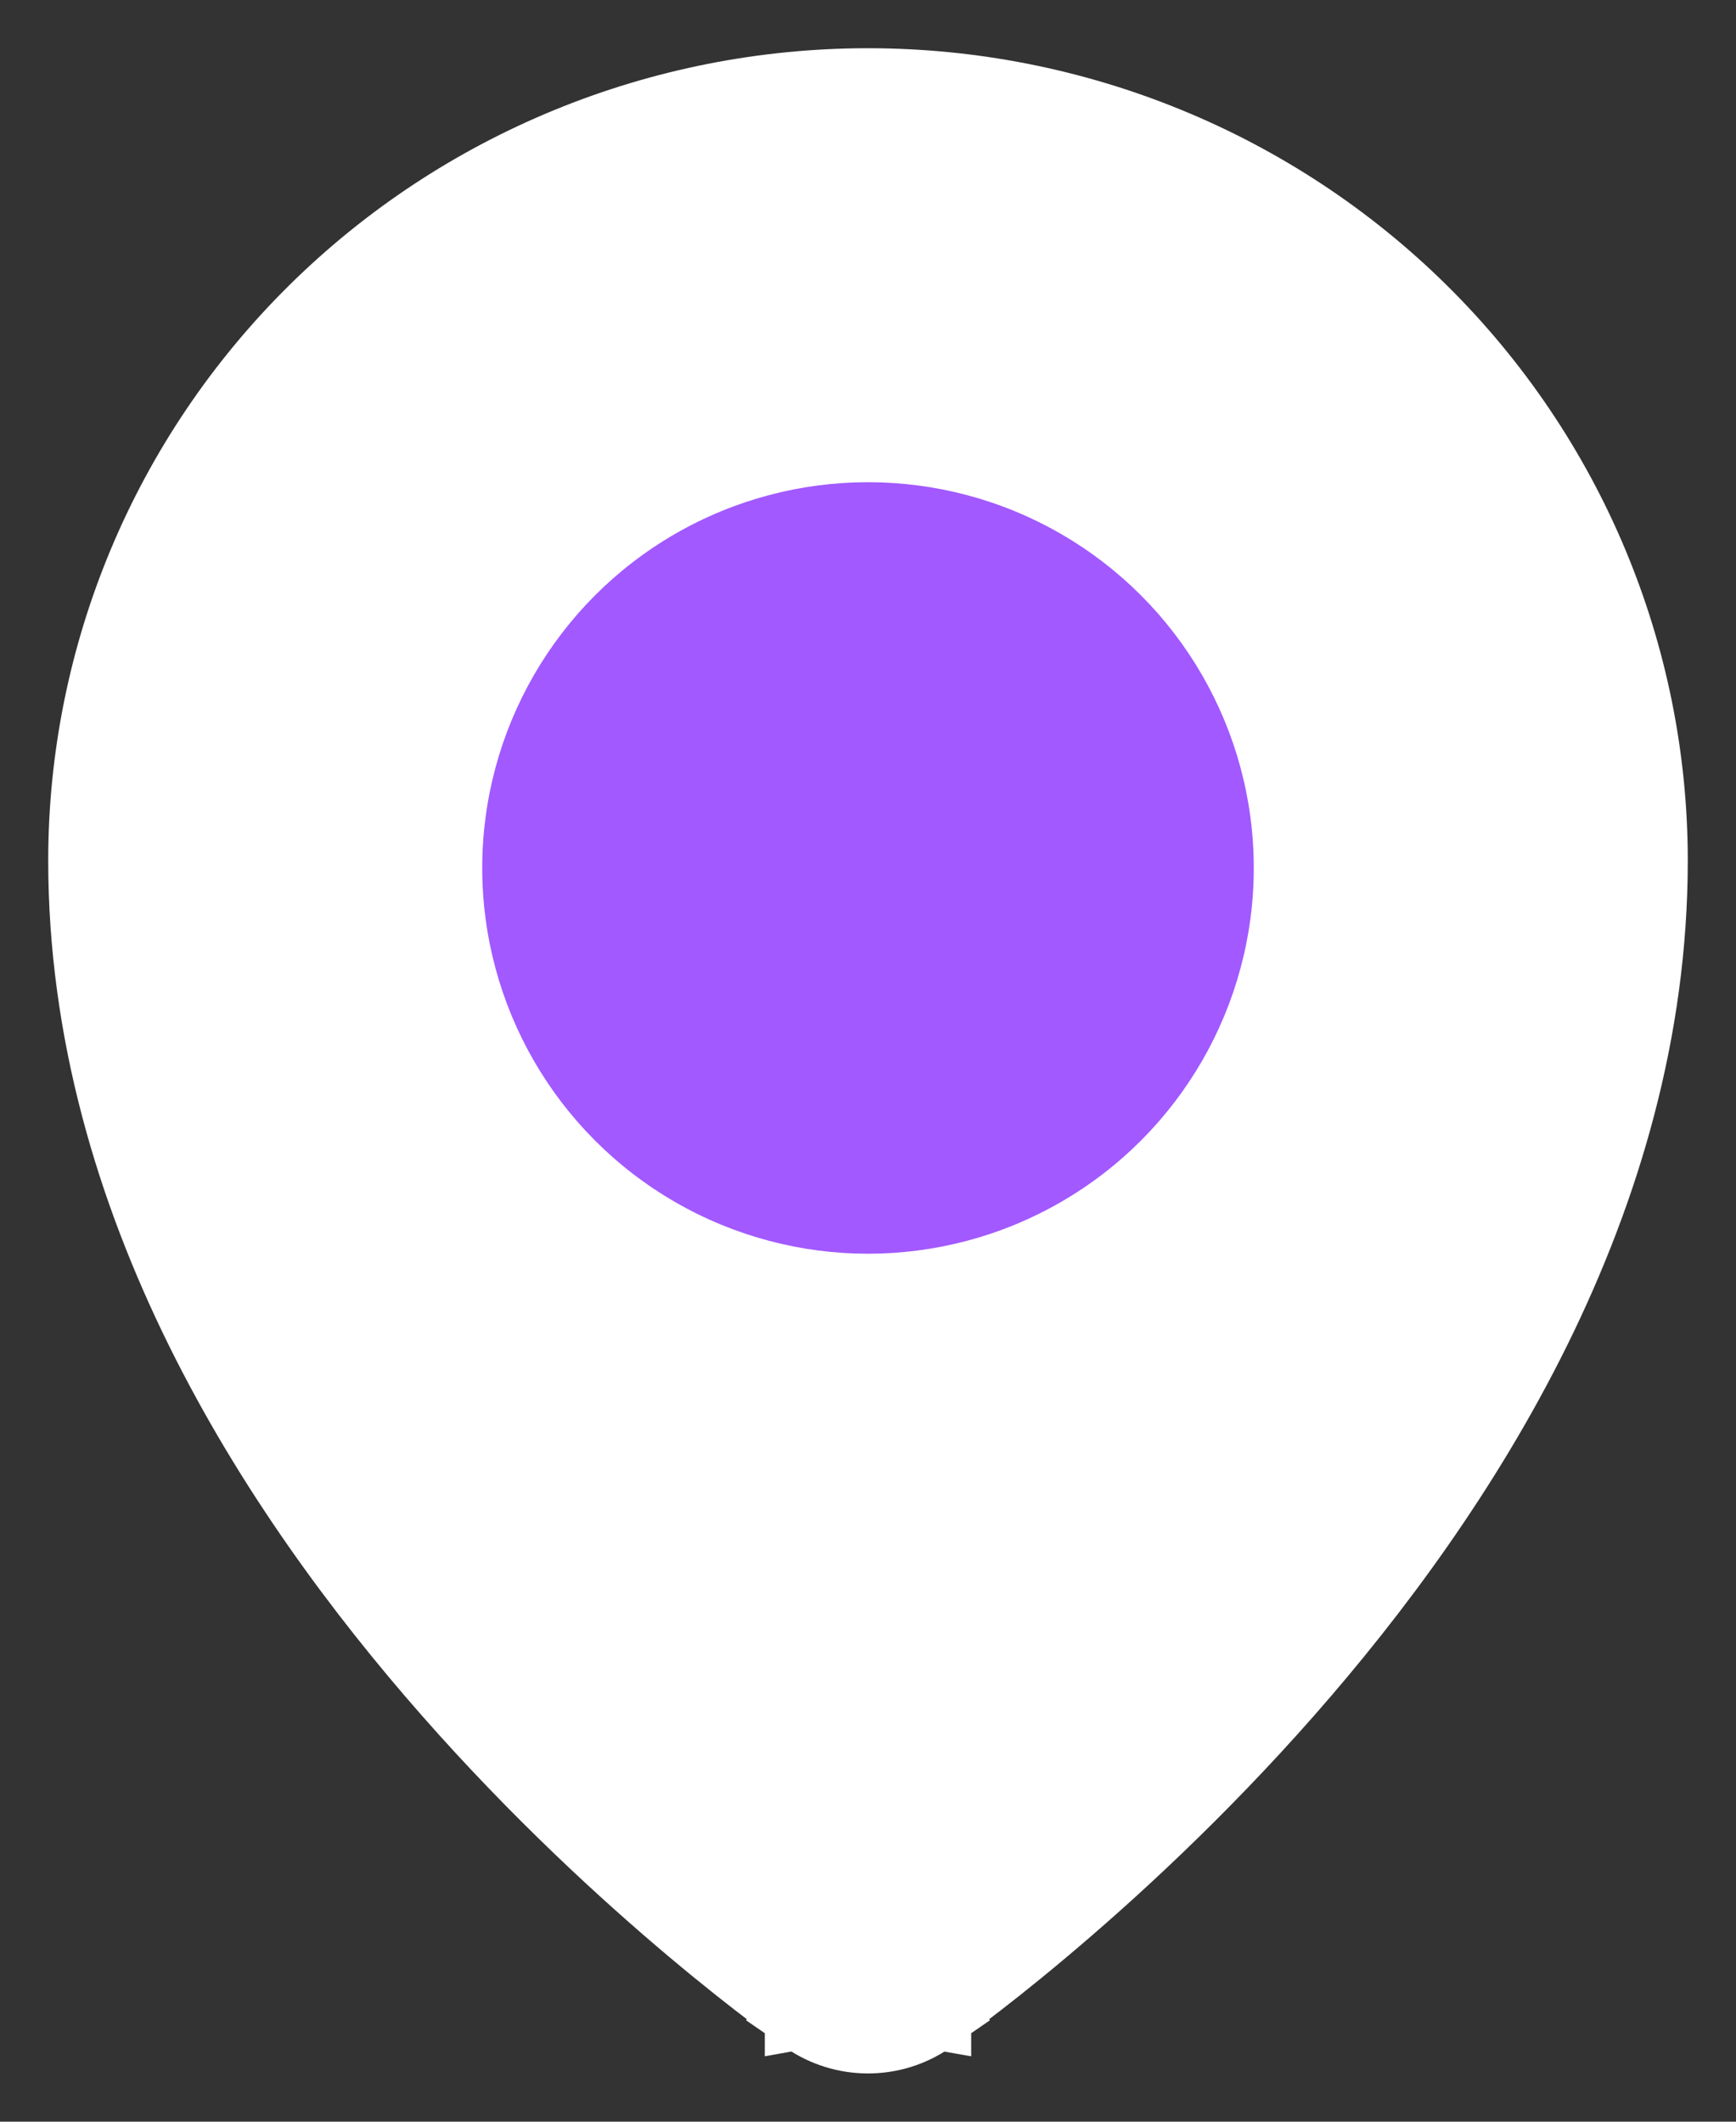     <svg
      width="18"
      height="22"
      viewBox="0 0 18 22"
      fill="none"
      xmlns="http://www.w3.org/2000/svg"
    >
      <rect x="0" y="0" width="18" height="22" fill="#333333" stroke="none"/>
      <path
        d="M9 20L8.431 20.822C8.773 21.059 9.227 21.059 9.569 20.822L9 20ZM9 20C9.569 20.822 9.569 20.822 9.57 20.822L9.57 20.821L9.572 20.82L9.578 20.816L9.597 20.803C9.613 20.791 9.636 20.775 9.664 20.755C9.721 20.714 9.802 20.654 9.904 20.577C10.107 20.424 10.395 20.199 10.737 19.911C11.421 19.336 12.335 18.5 13.251 17.458C15.058 15.403 17 12.402 17 8.923C17 6.818 16.154 4.802 14.653 3.317C13.152 1.832 11.118 1 9 1C6.882 1 4.848 1.832 3.347 3.317C1.846 4.802 1 6.818 1 8.923C1 12.402 2.942 15.403 4.749 17.458C5.665 18.5 6.579 19.336 7.263 19.911C7.606 20.199 7.893 20.424 8.096 20.577C8.198 20.654 8.279 20.714 8.336 20.755C8.364 20.775 8.387 20.791 8.403 20.803L8.422 20.816L8.428 20.82L8.43 20.821L8.43 20.822C8.431 20.822 8.431 20.822 9 20Z"
        fill="white"
        stroke="white"
        strokeWidth="2"
        strokeLinecap="round"
        strokeLinejoin="round"
      />
      <circle cx="9" cy="9" r="4" fill="#A259FF" />
    </svg>